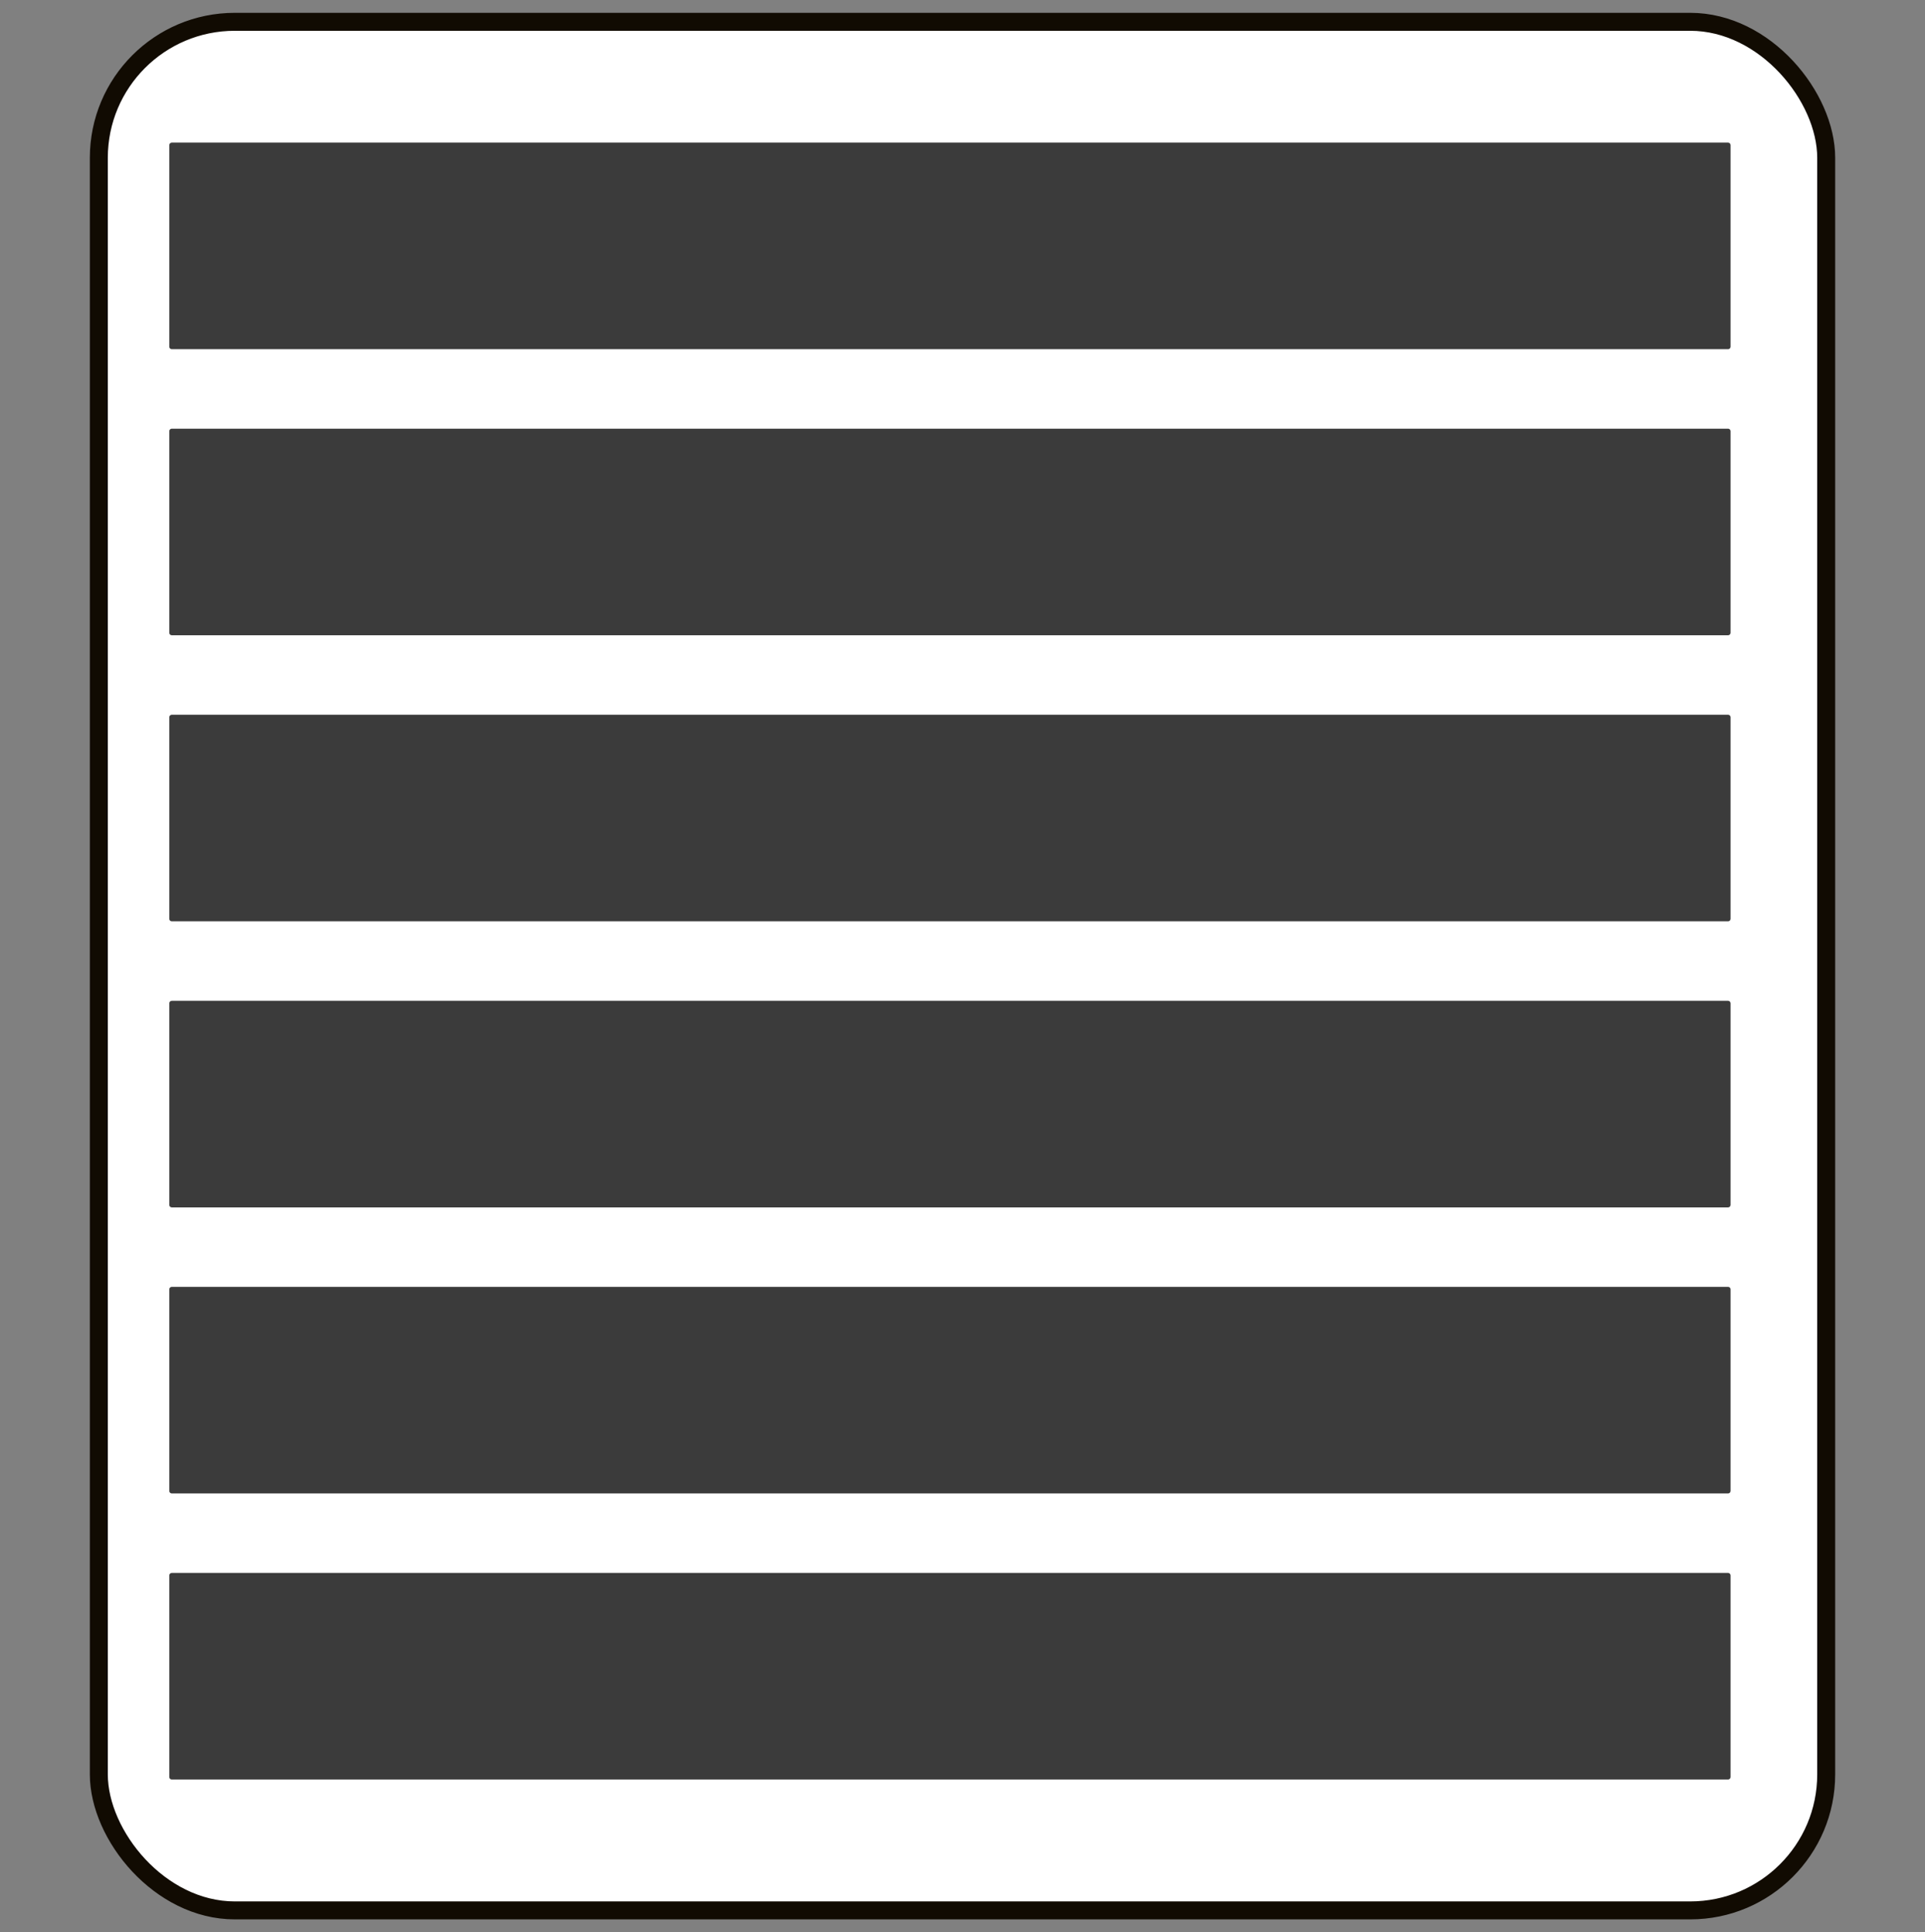 <?xml version="1.0" encoding="UTF-8" standalone="no"?>
<!-- Created with Inkscape (http://www.inkscape.org/) -->

<svg
   xmlns:dc="http://purl.org/dc/elements/1.1/"
   xmlns:cc="http://creativecommons.org/ns#"
   xmlns:rdf="http://www.w3.org/1999/02/22-rdf-syntax-ns#"
   xmlns:svg="http://www.w3.org/2000/svg"
   xmlns="http://www.w3.org/2000/svg"
   xmlns:sodipodi="http://sodipodi.sourceforge.net/DTD/sodipodi-0.dtd"
   xmlns:inkscape="http://www.inkscape.org/namespaces/inkscape"
   width="749.875"
   height="752.656"
   id="svg3721"
   version="1.1"
   inkscape:version="0.48.4 r9939"
   sodipodi:docname="just_justify.svg">
  <rect width="100%" height="100%" fill="#808080" stroke="none"/>
  <defs
     id="defs3723" />
  <sodipodi:namedview
     id="base"
     pagecolor="#ffffff"
     bordercolor="#666666"
     borderopacity="1.0"
     inkscape:pageopacity="0.0"
     inkscape:pageshadow="2"
     inkscape:zoom="0.35"
     inkscape:cx="-587.46428"
     inkscape:cy="442.04407"
     inkscape:document-units="px"
     inkscape:current-layer="layer1"
     showgrid="false"
     inkscape:window-width="1440"
     inkscape:window-height="824"
     inkscape:window-x="0"
     inkscape:window-y="24"
     inkscape:window-maximized="1"
     fit-margin-top="5"
     fit-margin-left="35"
     fit-margin-right="35"
     fit-margin-bottom="5" />
  <g
     inkscape:label="Layer 1"
     inkscape:groupmode="layer"
     id="layer1"
     transform="translate(23.25,-221.75)">
    <rect
       style="fill:#ffffff;fill-opacity:1;stroke:#110b02;stroke-width:7;stroke-linejoin:round;stroke-miterlimit:4;stroke-opacity:1;stroke-dasharray:none"
       id="rect3889-3"
       width="672.891"
       height="735.668"
       x="15.247"
       y="230.243"
       ry="52.968" />
    <rect
       style="fill:#3b3b3b;fill-opacity:1;stroke:#3b3b3b;stroke-width:2;stroke-linejoin:round;stroke-miterlimit:4;stroke-opacity:1;stroke-dasharray:none"
       id="rect3931-74"
       width="606.19"
       height="78.471"
       x="43.693"
       y="278.306" />
    <rect
       style="fill:#3b3b3b;fill-opacity:1;stroke:#3b3b3b;stroke-width:2;stroke-linejoin:round;stroke-miterlimit:4;stroke-opacity:1;stroke-dasharray:none"
       id="rect3931-926"
       width="606.19"
       height="78.471"
       x="43.693"
       y="389.735" />
    <rect
       style="fill:#3b3b3b;fill-opacity:1;stroke:#3b3b3b;stroke-width:2;stroke-linejoin:round;stroke-miterlimit:4;stroke-opacity:1;stroke-dasharray:none"
       id="rect3931-32"
       width="606.19"
       height="78.471"
       x="43.693"
       y="501.164" />
    <rect
       style="fill:#3b3b3b;fill-opacity:1;stroke:#3b3b3b;stroke-width:2;stroke-linejoin:round;stroke-miterlimit:4;stroke-opacity:1;stroke-dasharray:none"
       id="rect3931-39"
       width="606.19"
       height="78.471"
       x="43.693"
       y="612.594" />
    <rect
       style="fill:#3b3b3b;fill-opacity:1;stroke:#3b3b3b;stroke-width:2;stroke-linejoin:round;stroke-miterlimit:4;stroke-opacity:1;stroke-dasharray:none"
       id="rect3931-70"
       width="606.19"
       height="78.471"
       x="43.693"
       y="724.022" />
    <rect
       style="fill:#3b3b3b;fill-opacity:1;stroke:#3b3b3b;stroke-width:2;stroke-linejoin:round;stroke-miterlimit:4;stroke-opacity:1;stroke-dasharray:none"
       id="rect3931-28"
       width="606.19"
       height="78.471"
       x="43.693"
       y="835.452" />
  </g>
</svg>
